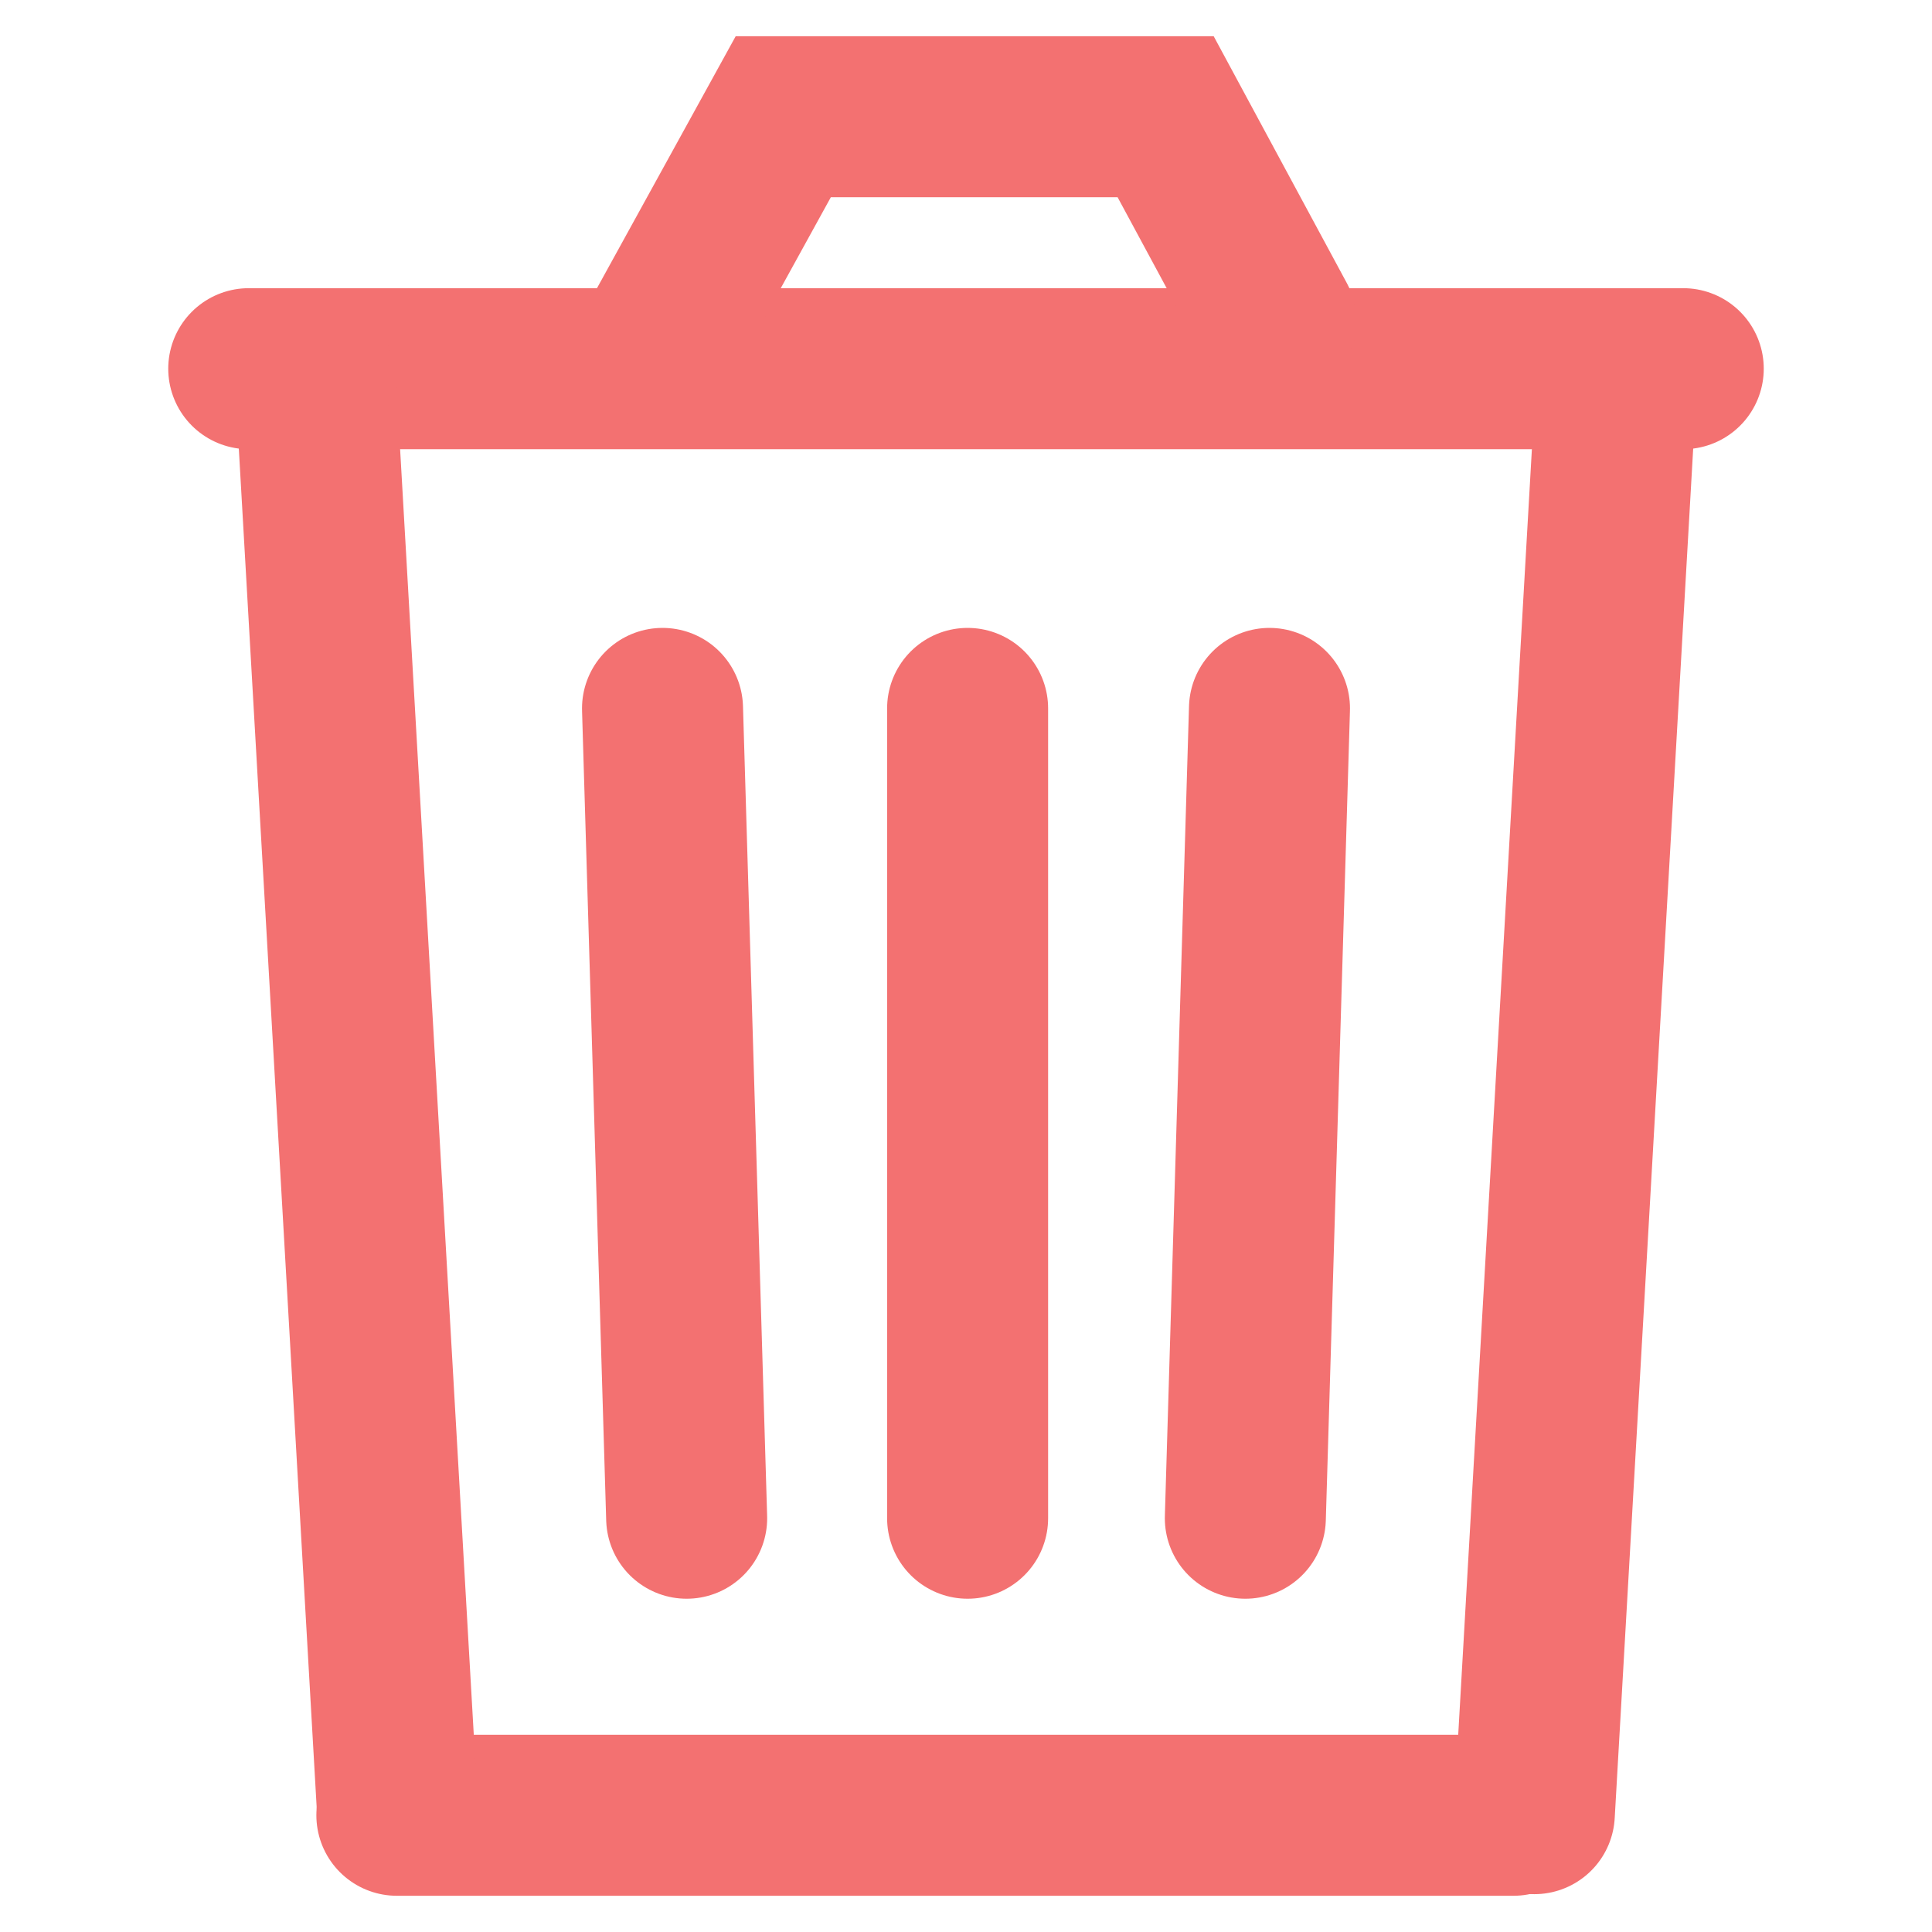 <?xml version="1.0" encoding="UTF-8"?>
<svg id="Layer_1" data-name="Layer 1" xmlns="http://www.w3.org/2000/svg" viewBox="0 0 24 24">
  <defs>
    <style>
      .cls-1 {
        fill: none;
        stroke: #f37171;
        stroke-linecap: round;
        stroke-miterlimit: 10;
        stroke-width: 2px;
      }
    </style>
  </defs>
  <line class="cls-1" x1="20.91" y1="4.58" x2="3.09" y2="4.58"/>
  <g>
    <line class="cls-1" x1="18.8" y1="22.55" x2="4.93" y2="22.55"/>
    <line class="cls-1" x1="4.94" y1="22.53" x2="3.92" y2="4.73"/>
    <line class="cls-1" x1="19.06" y1="22.53" x2="20.08" y2="4.73"/>
  </g>
  <g>
    <line class="cls-1" x1="12.02" y1="8.8" x2="12.02" y2="18.86"/>
    <line class="cls-1" x1="8.23" y1="8.8" x2="8.53" y2="18.86"/>
    <line class="cls-1" x1="15.77" y1="8.8" x2="15.47" y2="18.86"/>
  </g>
  <polyline class="cls-1" points="8.15 4.32 9.73 1.45 12.06 1.45 14.48 1.45 15.85 3.99"/>
</svg>